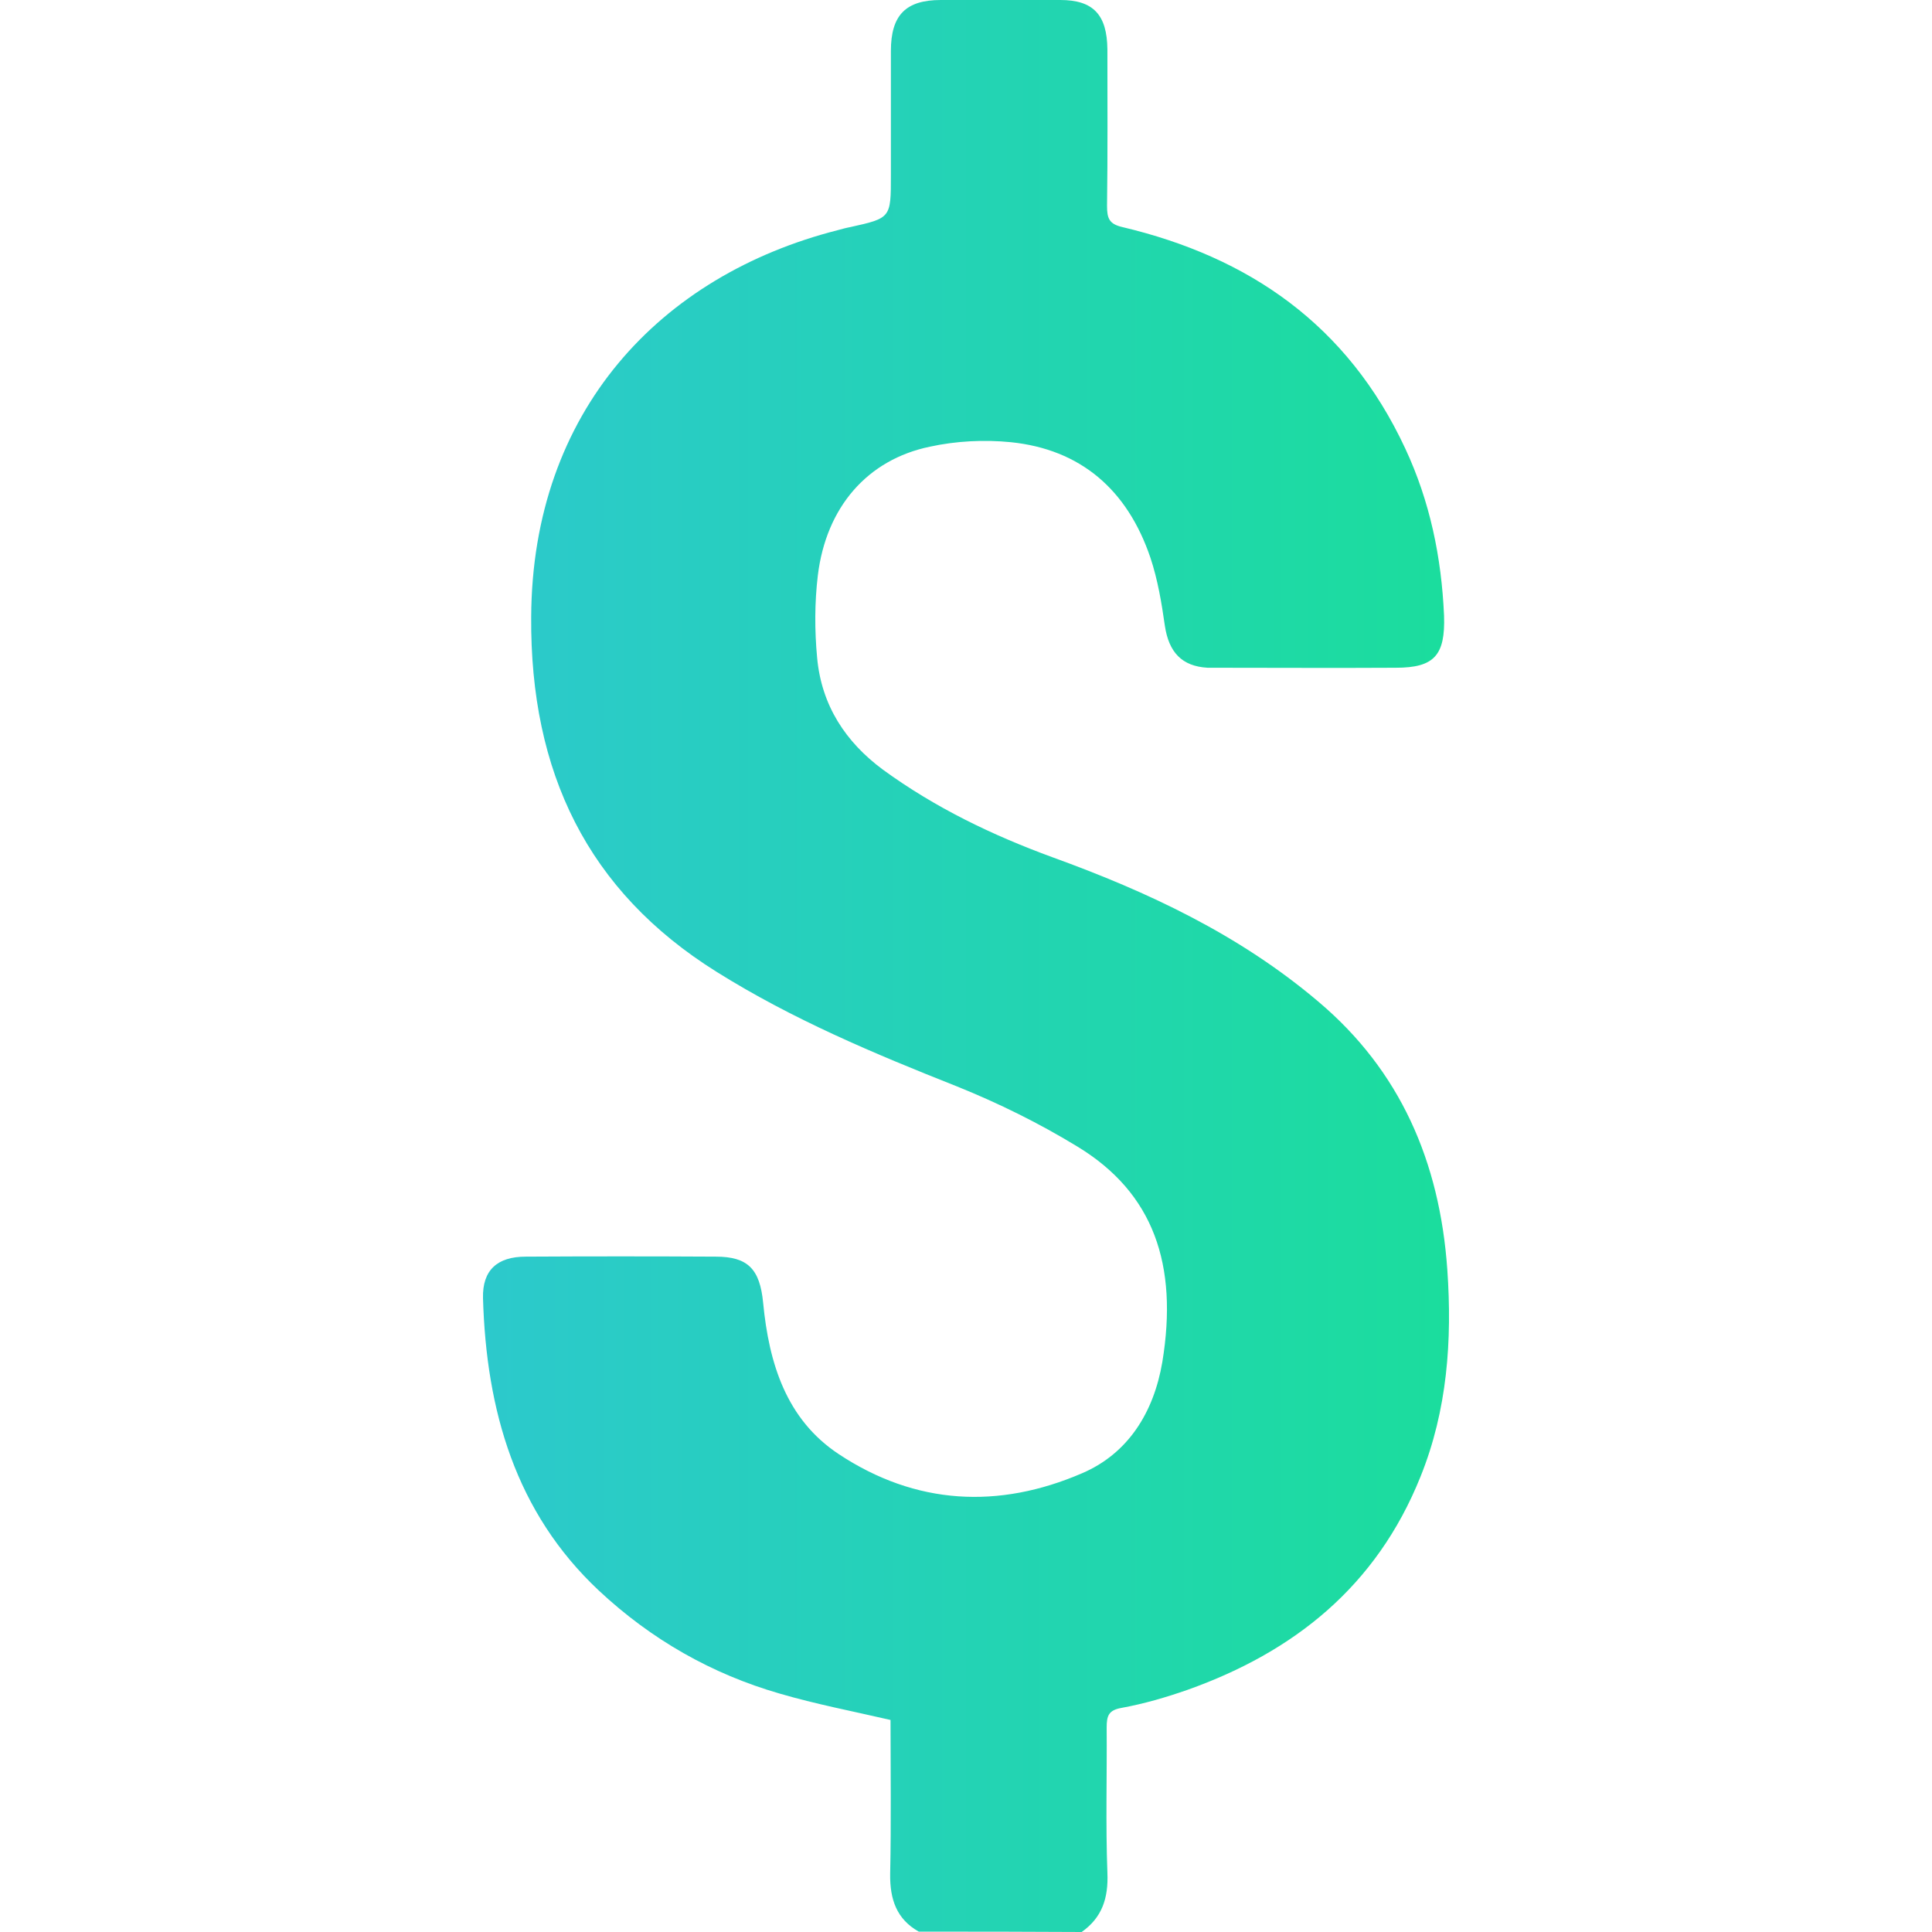 <svg width="16" height="16" viewBox="0 0 16 16" fill="none" xmlns="http://www.w3.org/2000/svg">
<path d="M7.609 15.997C7.426 15.894 7.369 15.731 7.372 15.519C7.381 15.094 7.375 14.666 7.375 14.244C7.064 14.172 6.755 14.113 6.455 14.025C5.895 13.863 5.394 13.579 4.959 13.172C4.27 12.526 4.027 11.682 4 10.751C3.994 10.517 4.12 10.407 4.354 10.407C4.878 10.404 5.403 10.404 5.928 10.407C6.194 10.407 6.293 10.51 6.32 10.789C6.368 11.291 6.512 11.754 6.944 12.041C7.585 12.466 8.272 12.498 8.961 12.201C9.342 12.038 9.555 11.698 9.626 11.279C9.758 10.476 9.555 9.879 8.922 9.495C8.604 9.301 8.269 9.136 7.927 8.998C7.24 8.726 6.563 8.442 5.934 8.048C4.866 7.38 4.39 6.396 4.399 5.108C4.408 3.406 5.466 2.281 6.938 1.906C6.971 1.897 7.007 1.887 7.04 1.881C7.378 1.806 7.378 1.806 7.378 1.453C7.378 1.109 7.378 0.765 7.378 0.422C7.378 0.125 7.501 0 7.792 0C8.122 0 8.451 0 8.781 0C9.054 0 9.168 0.122 9.171 0.409C9.171 0.84 9.174 1.275 9.168 1.706C9.168 1.809 9.186 1.856 9.297 1.881C10.337 2.128 11.158 2.684 11.638 3.715C11.842 4.152 11.938 4.615 11.959 5.099C11.97 5.427 11.878 5.53 11.56 5.53C11.056 5.533 10.55 5.53 10.046 5.53C10.031 5.53 10.016 5.53 10.001 5.53C9.788 5.518 9.68 5.402 9.647 5.183C9.62 4.993 9.588 4.802 9.528 4.621C9.336 4.052 8.946 3.721 8.371 3.662C8.149 3.64 7.918 3.652 7.702 3.699C7.184 3.806 6.842 4.199 6.773 4.765C6.746 4.99 6.746 5.221 6.767 5.446C6.803 5.843 7.004 6.146 7.312 6.374C7.744 6.689 8.218 6.917 8.715 7.099C9.507 7.386 10.262 7.739 10.918 8.295C11.596 8.867 11.923 9.62 11.986 10.514C12.027 11.101 11.986 11.679 11.764 12.229C11.398 13.141 10.712 13.682 9.836 13.994C9.656 14.057 9.474 14.11 9.288 14.144C9.18 14.163 9.165 14.21 9.165 14.307C9.168 14.707 9.156 15.11 9.171 15.509C9.18 15.722 9.126 15.881 8.958 16C8.508 15.997 8.059 15.997 7.609 15.997Z" fill="url(#paint0_linear)"/>
<defs>
<linearGradient id="paint0_linear" x1="12" y1="7.529" x2="4" y2="7.529" gradientUnits="userSpaceOnUse">
<stop stop-color="#1BDD9D"/>
<stop offset="1" stop-color="#2CC9CC"/>
</linearGradient>
</defs>
</svg>
